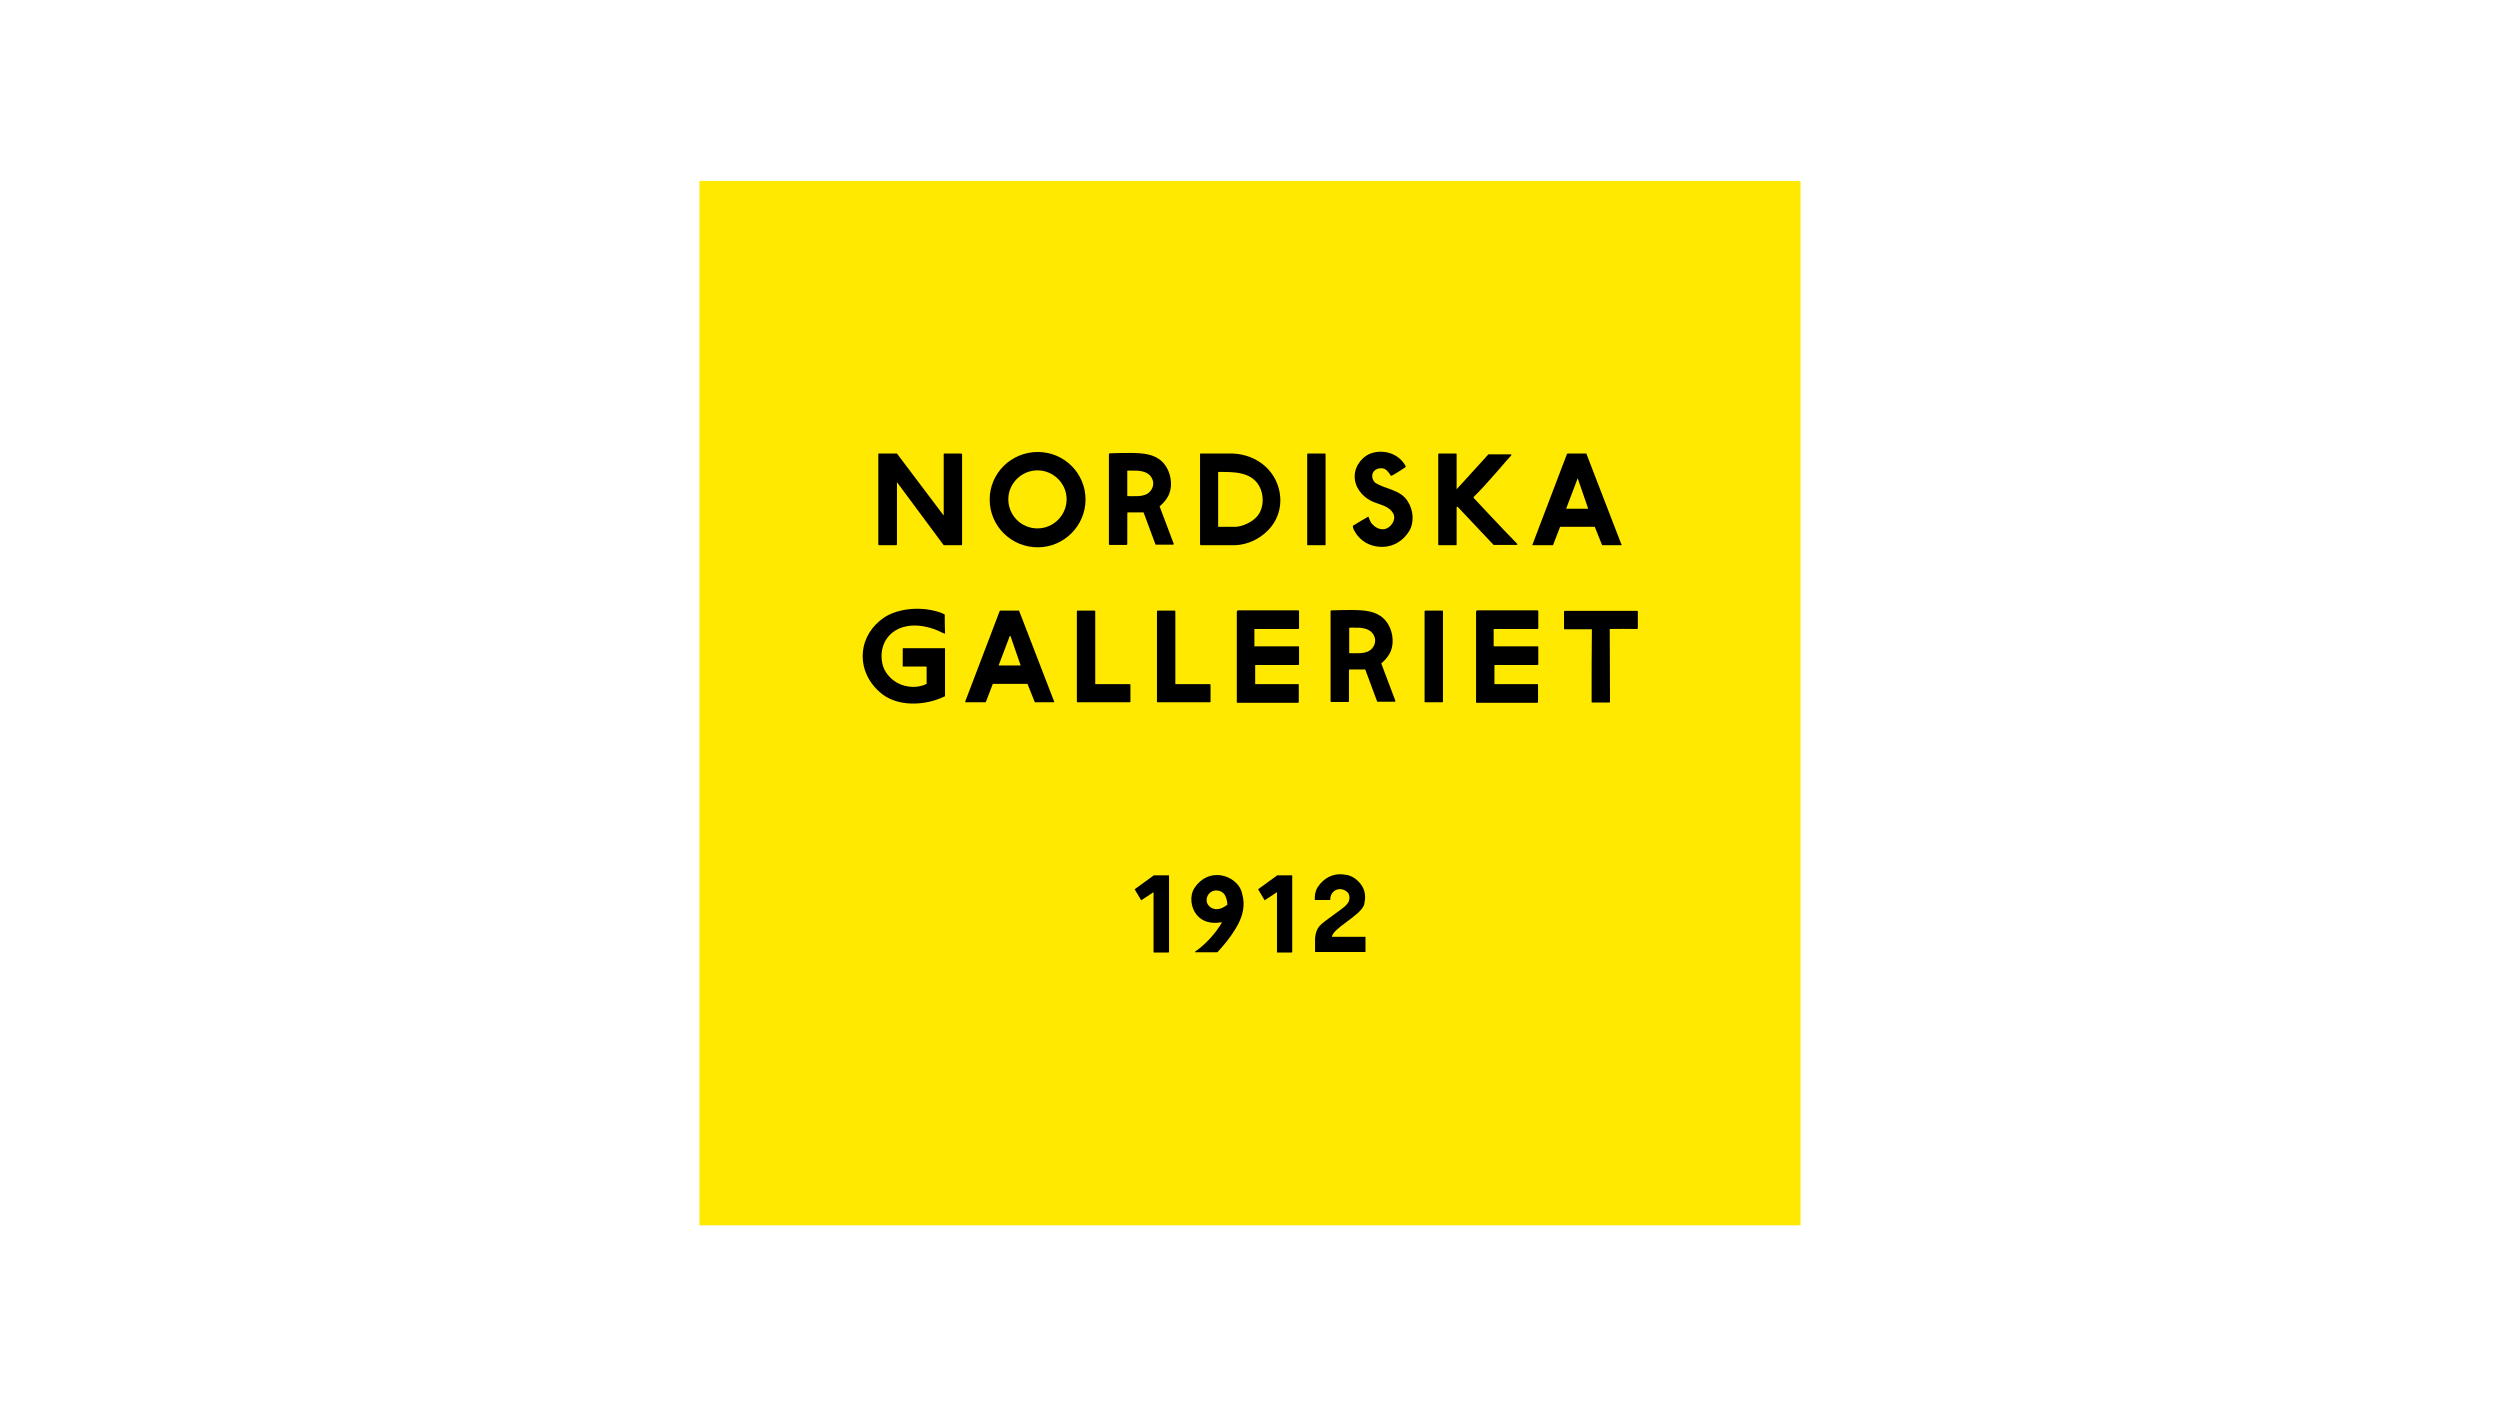 <?xml version="1.0" encoding="UTF-8" standalone="no"?>
<svg
   xmlns:dc="http://purl.org/dc/elements/1.1/"
   xmlns:cc="http://creativecommons.org/ns#"
   xmlns:rdf="http://www.w3.org/1999/02/22-rdf-syntax-ns#"
   xmlns:svg="http://www.w3.org/2000/svg"
   xmlns="http://www.w3.org/2000/svg"
   xmlns:sodipodi="http://sodipodi.sourceforge.net/DTD/sodipodi-0.dtd"
   xmlns:inkscape="http://www.inkscape.org/namespaces/inkscape"
   version="1.1"
   id="Layer_1"
   x="0px"
   y="0px"
   width="100%"
   height="100%"
   viewBox="0 0 1920 1080"
   style="enable-background:new 0 0 419.3 397.7;"
   xml:space="preserve"
   sodipodi:docname="Nordiska-galleriet.svg"
   inkscape:version="1.0.2 (e86c870879, 2021-01-15)"><defs
   id="defs57" /><sodipodi:namedview
   pagecolor="#ffffff"
   bordercolor="#666666"
   borderopacity="1"
   objecttolerance="10"
   gridtolerance="10"
   guidetolerance="10"
   inkscape:pageopacity="0"
   inkscape:pageshadow="2"
   inkscape:window-width="1920"
   inkscape:window-height="1017"
   id="namedview55"
   showgrid="false"
   inkscape:zoom="0.67760417"
   inkscape:cx="960"
   inkscape:cy="540"
   inkscape:window-x="-8"
   inkscape:window-y="-8"
   inkscape:window-maximized="1"
   inkscape:current-layer="Layer_1"
   inkscape:document-rotation="0" />
<style
   type="text/css"
   id="style2">
	.st0{fill:#FFE900;}
</style>



<rect
   class="st0"
   width="845.628"
   height="802.066"
   id="rect4"
   x="537.186"
   y="138.967"
   style="stroke-width:2.017" /><g
   id="g22"
   transform="matrix(2.017,0,0,2.017,537.186,138.967)">
	<path
   d="m 93,138.7 -17.8,-24 v 23.5 c 0.1,0.6 -0.5,0.5 -0.5,0.5 h -6.3 c 0,0 -0.3,0.1 -0.3,-0.4 v -34.2 c 0,-0.3 -0.1,-0.3 0.3,-0.3 h 6.8 L 93,127.4 v -23.3 c 0,0 -0.1,-0.3 0.3,-0.3 h 6.2 c 0.6,0 0.5,0.3 0.5,0.3 v 34.3 c 0,0.4 -0.4,0.3 -0.4,0.3 z"
   id="path6" />
	<path
   d="m 128.8,139.5 c -10.1,0 -18.3,-8.1 -18.3,-18.2 0,-10 8.2,-18.1 18.3,-18.1 10.1,0 18.2,8.1 18.2,18.1 0,10 -8.2,18.2 -18.2,18.2 z m -0.1,-29.3 c -6.1,0 -11.1,5 -11.1,11 0,6.1 4.9,11.1 11.1,11.1 6.1,0 11.1,-5 11.1,-11.1 0,-6 -5,-11 -11.1,-11 z"
   id="path8" />
	<path
   d="m 216.3,133.2 c -3.3,3.3 -7.7,5.3 -12.3,5.5 -1,0 -9,0 -13.1,0 -0.3,0 -0.3,-0.6 -0.3,-0.6 0,0 0,-33.8 0,-34 -0.1,-0.4 0.4,-0.3 0.4,-0.3 0,0 8.7,0 12.2,0 8.8,0.4 15.9,6.1 17.6,14.2 1.2,5.7 -0.5,11.3 -4.5,15.2 z m -18.8,-22.4 c 0,1.3 0,19.6 0,20.9 h 6.5 c 2.3,0 6.5,-1.6 8.6,-4.3 2.4,-3.2 2.4,-7.9 0.5,-11.3 -3.2,-5.5 -9.8,-5.3 -15.6,-5.3 z"
   id="path10" />
	<path
   d="m 238.1,138.7 h -6.4 c -0.2,0 -0.3,0 -0.3,-0.2 v -34.4 c 0,-0.2 0.1,-0.3 0.3,-0.3 h 6.4 c 0.3,0 0.3,0.1 0.3,0.3 v 34.4 c 0,0.2 -0.1,0.2 -0.3,0.2 z"
   id="path12" />
	<path
   d="m 175.2,123.9 c 1.2,-1 2.3,-2.2 3.1,-3.6 1.9,-3.2 1.5,-7.8 -0.3,-11 -2.3,-4.1 -6.1,-5.3 -10.3,-5.6 -3.7,-0.3 -11.3,0 -11.3,0 0,0 -0.5,-0.1 -0.5,0.4 0,0.3 0,34.2 0,34.2 0,0 0,0.3 0.4,0.3 0.3,0 6.2,0 6.2,0 0.3,0.1 0.4,-0.3 0.4,-0.3 0,-13.8 0,-11.5 0.1,-12.1 h 5.3 c 0.3,0 0.5,0 0.8,0 l 4.5,12.1 c 0,0.2 0.1,0.2 0.3,0.2 h 6.4 c 0.2,0 0.3,-0.1 0.3,-0.3 z M 162.9,120 v -9.5 c -0.1,-0.2 0.3,-0.2 0.3,-0.2 1.1,-0.1 2.3,0.1 3.4,0 2.5,0.2 4.9,0.8 5.9,3.4 0.6,1.5 0.2,3.3 -0.9,4.5 -1.1,1.3 -2.8,1.7 -4.5,1.8 -1.6,0.1 -3.2,0 -4.2,0 z"
   id="path14" />
	<path
   d="m 259,139.3 c -3.8,-0.2 -7.3,-2.2 -9.3,-5.5 -0.4,-0.7 -1,-1.6 -0.9,-2.5 2,-1.3 3.9,-2.3 5.9,-3.5 0.4,1 0.7,2 1.4,2.8 1.2,1.3 2.7,2.2 4.6,2 2.5,-0.4 4.7,-3.5 3.5,-5.9 -1.7,-3.2 -5.5,-3.4 -8.5,-4.9 -3.7,-1.9 -6.4,-5.6 -6.2,-9.6 0.1,-3.9 3.1,-7.7 6.9,-8.7 4.8,-1.3 10.1,0.6 12.5,5.1 0.1,0.1 -0.1,0.4 -0.1,0.4 0,0 -4.7,3.2 -5.5,3.3 -0.8,-1.3 -1.9,-2.9 -3.5,-2.9 -3.8,-0.1 -4.6,3.5 -2.5,5.5 4,2.6 9.5,2.5 12.4,7.1 2.1,3.3 2.6,7.9 0.5,11.4 -2.4,3.8 -6.3,6.2 -11.2,5.9 z"
   id="path16" />
	<path
   d="m 288,138.7 h -6.4 c -0.2,0 -0.3,0 -0.3,-0.2 v -34.4 c 0,-0.2 0.1,-0.3 0.3,-0.3 h 6.4 c 0.3,0 0.3,0.1 0.3,0.3 v 13.3 l 12.1,-13.3 h 8.6 c 0.1,0 0.2,0.3 0.1,0.4 -1.7,1.7 -9.2,10.9 -14.3,15.8 v 0.4 c 0,0 10.8,11.6 16.6,17.5 0.2,0.3 -0.2,0.4 -0.5,0.4 h -8.5 c 0,0 -13.2,-14 -13.4,-14.2 -0.5,-0.7 -0.7,-0.1 -0.7,-0.1 v 14 c 0,0.4 0,0.4 -0.3,0.4 z"
   id="path18" />
	<path
   d="m 350.7,138.7 h -7 l -2.8,-7 h -13.2 l -2.7,7 h -7.7 c 0,0 -0.2,0.1 -0.1,-0.3 L 330.3,104 c 0,0 0.1,-0.2 0.3,-0.2 h 6.8 c 0.4,0 0.3,-0.1 0.4,0.3 l 13.2,34.2 c 0.1,0 0.4,0.4 -0.3,0.4 z m -16.3,-25.5 -4.4,11.6 h 8.4 z"
   id="path20" />
</g><g
   id="g42"
   transform="matrix(2.017,0,0,2.017,537.186,138.967)">
	<path
   d="m 259.6,183.7 c 1.2,-1 2.3,-2.2 3.1,-3.6 1.9,-3.2 1.5,-7.8 -0.3,-11 -2.3,-4.1 -6.1,-5.3 -10.3,-5.6 -3.7,-0.3 -11.3,0 -11.3,0 0,0 -0.5,-0.1 -0.5,0.4 0,0.3 0,34.2 0,34.2 0,0 0,0.3 0.4,0.3 0.3,0 6.2,0 6.2,0 0.3,0.1 0.4,-0.3 0.4,-0.3 0,-13.8 0,-11.5 0.1,-12.1 h 5.3 c 0.3,0 0.5,0 0.8,0 l 4.5,12.1 c 0,0.2 0.1,0.2 0.3,0.2 h 6.4 c 0.2,0 0.3,-0.1 0.3,-0.3 z m -12.2,-3.9 v -9.5 c -0.1,-0.2 0.3,-0.2 0.3,-0.2 1.1,-0.1 2.3,0.1 3.4,0 2.5,0.2 4.9,0.8 5.9,3.4 0.6,1.5 0.2,3.3 -0.9,4.5 -1.1,1.3 -2.8,1.7 -4.5,1.8 -1.7,0.1 -3.2,0 -4.2,0 z"
   id="path24" />
	<path
   d="m 68.5,194.5 c -4.8,-4.3 -7.3,-10.4 -6,-17 1,-5 4.6,-9.7 9.4,-12.2 4.2,-2.1 9.5,-2.8 14.5,-2.2 2.3,0.3 4.9,0.9 6.9,1.9 l 0.1,0.2 c 0,0.9 0,4.7 0.1,7 -0.1,0.5 -0.7,-0.2 -1.1,-0.2 -5.5,-2.9 -13.4,-4.2 -18.7,-0.2 -3.7,2.8 -5,7.4 -4.1,11.8 0.6,3.2 3.1,6.2 6.1,7.7 3.1,1.6 7.5,1.9 10.8,0.2 0,-0.4 0,-6.4 0,-6.4 l -0.1,-0.2 h -8.8 c -0.2,0 -0.2,0.1 -0.2,-0.2 V 178 c 0,-0.1 0,-0.1 0.1,-0.1 h 15.7 c 0.2,0 0.3,-0.1 0.3,0.3 0,2 0,17.5 0,18 -7.5,3.7 -18.5,4.3 -25,-1.7 z"
   id="path26" />
	<path
   d="m 134.7,198.5 h -7 l -2.8,-7 h -13.2 l -2.7,7 h -7.7 c 0,0 -0.2,0.1 -0.1,-0.3 l 13.1,-34.4 c 0,0 0.1,-0.2 0.3,-0.2 h 6.8 c 0.4,0 0.3,-0.1 0.4,0.3 l 13.2,34.2 c 0.1,0 0.3,0.4 -0.3,0.4 z m -16.4,-25.6 -4.4,11.6 h 8.4 z"
   id="path28" />
	<path
   d="m 163.8,198.5 c -6.6,0 -13.2,0 -19.8,0 0,0 -0.3,0 -0.3,-0.2 v -34.4 c 0,-0.2 0.1,-0.3 0.3,-0.3 h 6.4 c 0.3,0 0.3,0.1 0.3,0.3 v 0.3 27.4 c 4.4,0 8.7,0 13.1,0 0.2,0 0.3,0.1 0.3,0.3 v 6.4 c -0.1,0.1 -0.1,0.2 -0.3,0.2 z"
   id="path30" />
	<path
   d="m 194.3,198.5 c -6.6,0 -13.2,0 -19.8,0 0,0 -0.3,0 -0.3,-0.2 v -34.4 c 0,-0.2 0.1,-0.3 0.3,-0.3 h 6.4 c 0.3,0 0.3,0.1 0.3,0.3 v 0.3 27.4 c 4.4,0 8.7,0 13.1,0 0.2,0 0.3,0.1 0.3,0.3 v 6.4 c 0,0.1 -0.1,0.2 -0.3,0.2 z"
   id="path32" />
	<path
   d="m 205,163.5 c 7.7,0 22.8,0 23,0 0.2,0.1 0.3,0.2 0.3,0.3 v 6.5 c 0,0.2 -0.1,0.3 -0.3,0.3 h -16.7 v 6.6 c 0,0 15.6,0 16.7,0 0.3,0 0.3,0.1 0.3,0.3 v 6.5 c 0,0.2 -0.1,0.3 -0.3,0.3 -4.5,0 -16.4,0 -16.4,0 v 7.3 c 0,0 10.7,0 16.4,0 0.2,0 0.2,0.1 0.2,0.3 v 6.5 c 0,0.2 -0.1,0.3 -0.3,0.3 -1.2,0 -22.6,0 -23,0 -0.2,0 -0.3,0 -0.3,-0.2 0,-0.6 0,-34.2 0,-34.4 0,-0.2 0.2,-0.6 0.4,-0.6 z"
   id="path34" />
	<path
   d="m 296.1,163.5 c 7.7,0 22.8,0 23,0 0.2,0.1 0.3,0.2 0.3,0.3 v 6.5 c 0,0.2 -0.1,0.3 -0.3,0.3 h -16.7 v 6.6 c 0,0 15.6,0 16.7,0 0.3,0 0.3,0.1 0.3,0.3 v 6.5 c 0,0.2 -0.1,0.3 -0.3,0.3 -4.5,0 -16.4,0 -16.4,0 v 7.3 c 0,0 10.7,0 16.4,0 0.2,0 0.2,0.1 0.2,0.3 v 6.5 c 0,0.2 -0.1,0.3 -0.3,0.3 -1.2,0 -22.6,0 -23,0 -0.2,0 -0.3,0 -0.3,-0.2 0,-0.6 0,-34.2 0,-34.4 0,-0.2 0.2,-0.6 0.4,-0.6 z"
   id="path36" />
	<path
   d="m 282.8,198.5 h -6.4 c -0.2,0 -0.3,0 -0.3,-0.2 v -34.4 c 0,-0.2 0.1,-0.3 0.3,-0.3 h 6.4 c 0.3,0 0.3,0.1 0.3,0.3 v 34.4 c 0,0.1 -0.1,0.2 -0.3,0.2 z"
   id="path38" />
	<path
   d="m 356.8,170.6 c -3.4,0 -6.7,-0.1 -10.2,0 0,9.2 0.1,18.4 0.1,27.7 0,0.2 -0.1,0.3 -0.3,0.3 H 340 c -0.2,0 -0.3,0 -0.3,-0.2 0,-9.4 0,-18.1 0.1,-27.7 -2.1,0 -8,0 -10.3,0 -0.2,0 -0.3,0 -0.3,-0.2 V 164 c 0,-0.2 0.1,-0.3 0.3,-0.3 H 357 c 0.2,0 0.3,0.1 0.3,0.2 v 6.5 c -0.1,0.1 -0.3,0.2 -0.5,0.2 z"
   id="path40" />
</g><g
   id="g52"
   transform="matrix(2.017,0,0,2.017,537.186,138.967)">
	<path
   d="m 207,273 c 0.7,4.1 -0.6,8 -2.8,11.6 -2,3.4 -4.6,6.5 -7,9.1 -3,0 -8.4,0 -8.4,0 0,0 -0.3,-0.1 0,-0.3 3.9,-2.7 7.6,-6.8 10,-10.8 0.1,-0.1 0.2,-0.5 -0.3,-0.3 -3.4,0.6 -7,-0.1 -9.2,-2.9 -2.2,-2.7 -2.8,-7.2 -0.8,-10.2 2.3,-3.6 6.3,-5.6 10.6,-4.7 3,0.6 6,2.7 7.2,5.7 0.3,1 0.5,1.9 0.7,2.8 z m -6.7,-0.6 c -0.8,-2.1 -3.5,-2.8 -5.3,-1.8 -1.2,0.7 -1.9,1.9 -1.9,3.3 0,1.3 1,2.6 2.3,3.1 2,0.8 4,-0.2 5.6,-1.4 0,-1.2 -0.3,-2.3 -0.7,-3.2 z"
   id="path44" />
	<path
   d="m 178.8,293.5 v -29.1 c 0,0 0,0 -0.1,0 -0.2,0 -0.1,0 -0.3,0 H 173 l -7.3,5.3 2.5,4.2 4.7,-3.1 v 22.8 c 0,0 0,0.2 0.2,0.2 0.2,0 5.5,0 5.5,0 0.2,-0.1 0.2,-0.3 0.2,-0.3 z"
   id="path46" />
	<path
   d="m 225.7,293.5 v -29.1 c 0,0 0,0 0,0 -0.2,0 -0.1,0 -0.3,0 H 220 l -7.3,5.3 2.5,4.2 4.7,-3.1 v 22.8 c 0,0 0,0.2 0.2,0.2 0.2,0 5.5,0 5.5,0 0.1,-0.1 0.1,-0.3 0.1,-0.3 z"
   id="path48" />
	<path
   d="m 240.8,287.9 c 0.2,-3.3 10.6,-8 12.2,-12.1 0.1,-0.3 0.2,-0.6 0.2,-0.9 0.5,-2.2 0.3,-4.5 -0.9,-6.4 -0.8,-1.3 -1.8,-2.3 -3,-3.1 -0.9,-0.6 -1.9,-1 -3,-1.2 0,0 0,0 -0.1,0 -0.1,0 -0.1,0 -0.2,0 -4.3,-0.9 -8.3,1.1 -10.6,4.7 -0.9,1.4 -1.2,3.2 -1.1,4.9 h 5.9 c 0,-0.1 0,-0.2 0,-0.4 0,-1.3 0.7,-2.6 1.9,-3.3 1.6,-0.9 3.9,-0.4 5,1.2 0.1,0.1 0.1,0.2 0.2,0.4 0.3,0.7 0.4,2.6 -0.8,3.7 -0.9,1.5 -8.9,6.4 -10.5,8.4 -1.6,2 -1.6,4.8 -1.6,4.8 v 5 h 2.3 1.5 15.4 v -5.8 h -12.8 z"
   id="path50" />
</g>
</svg>
